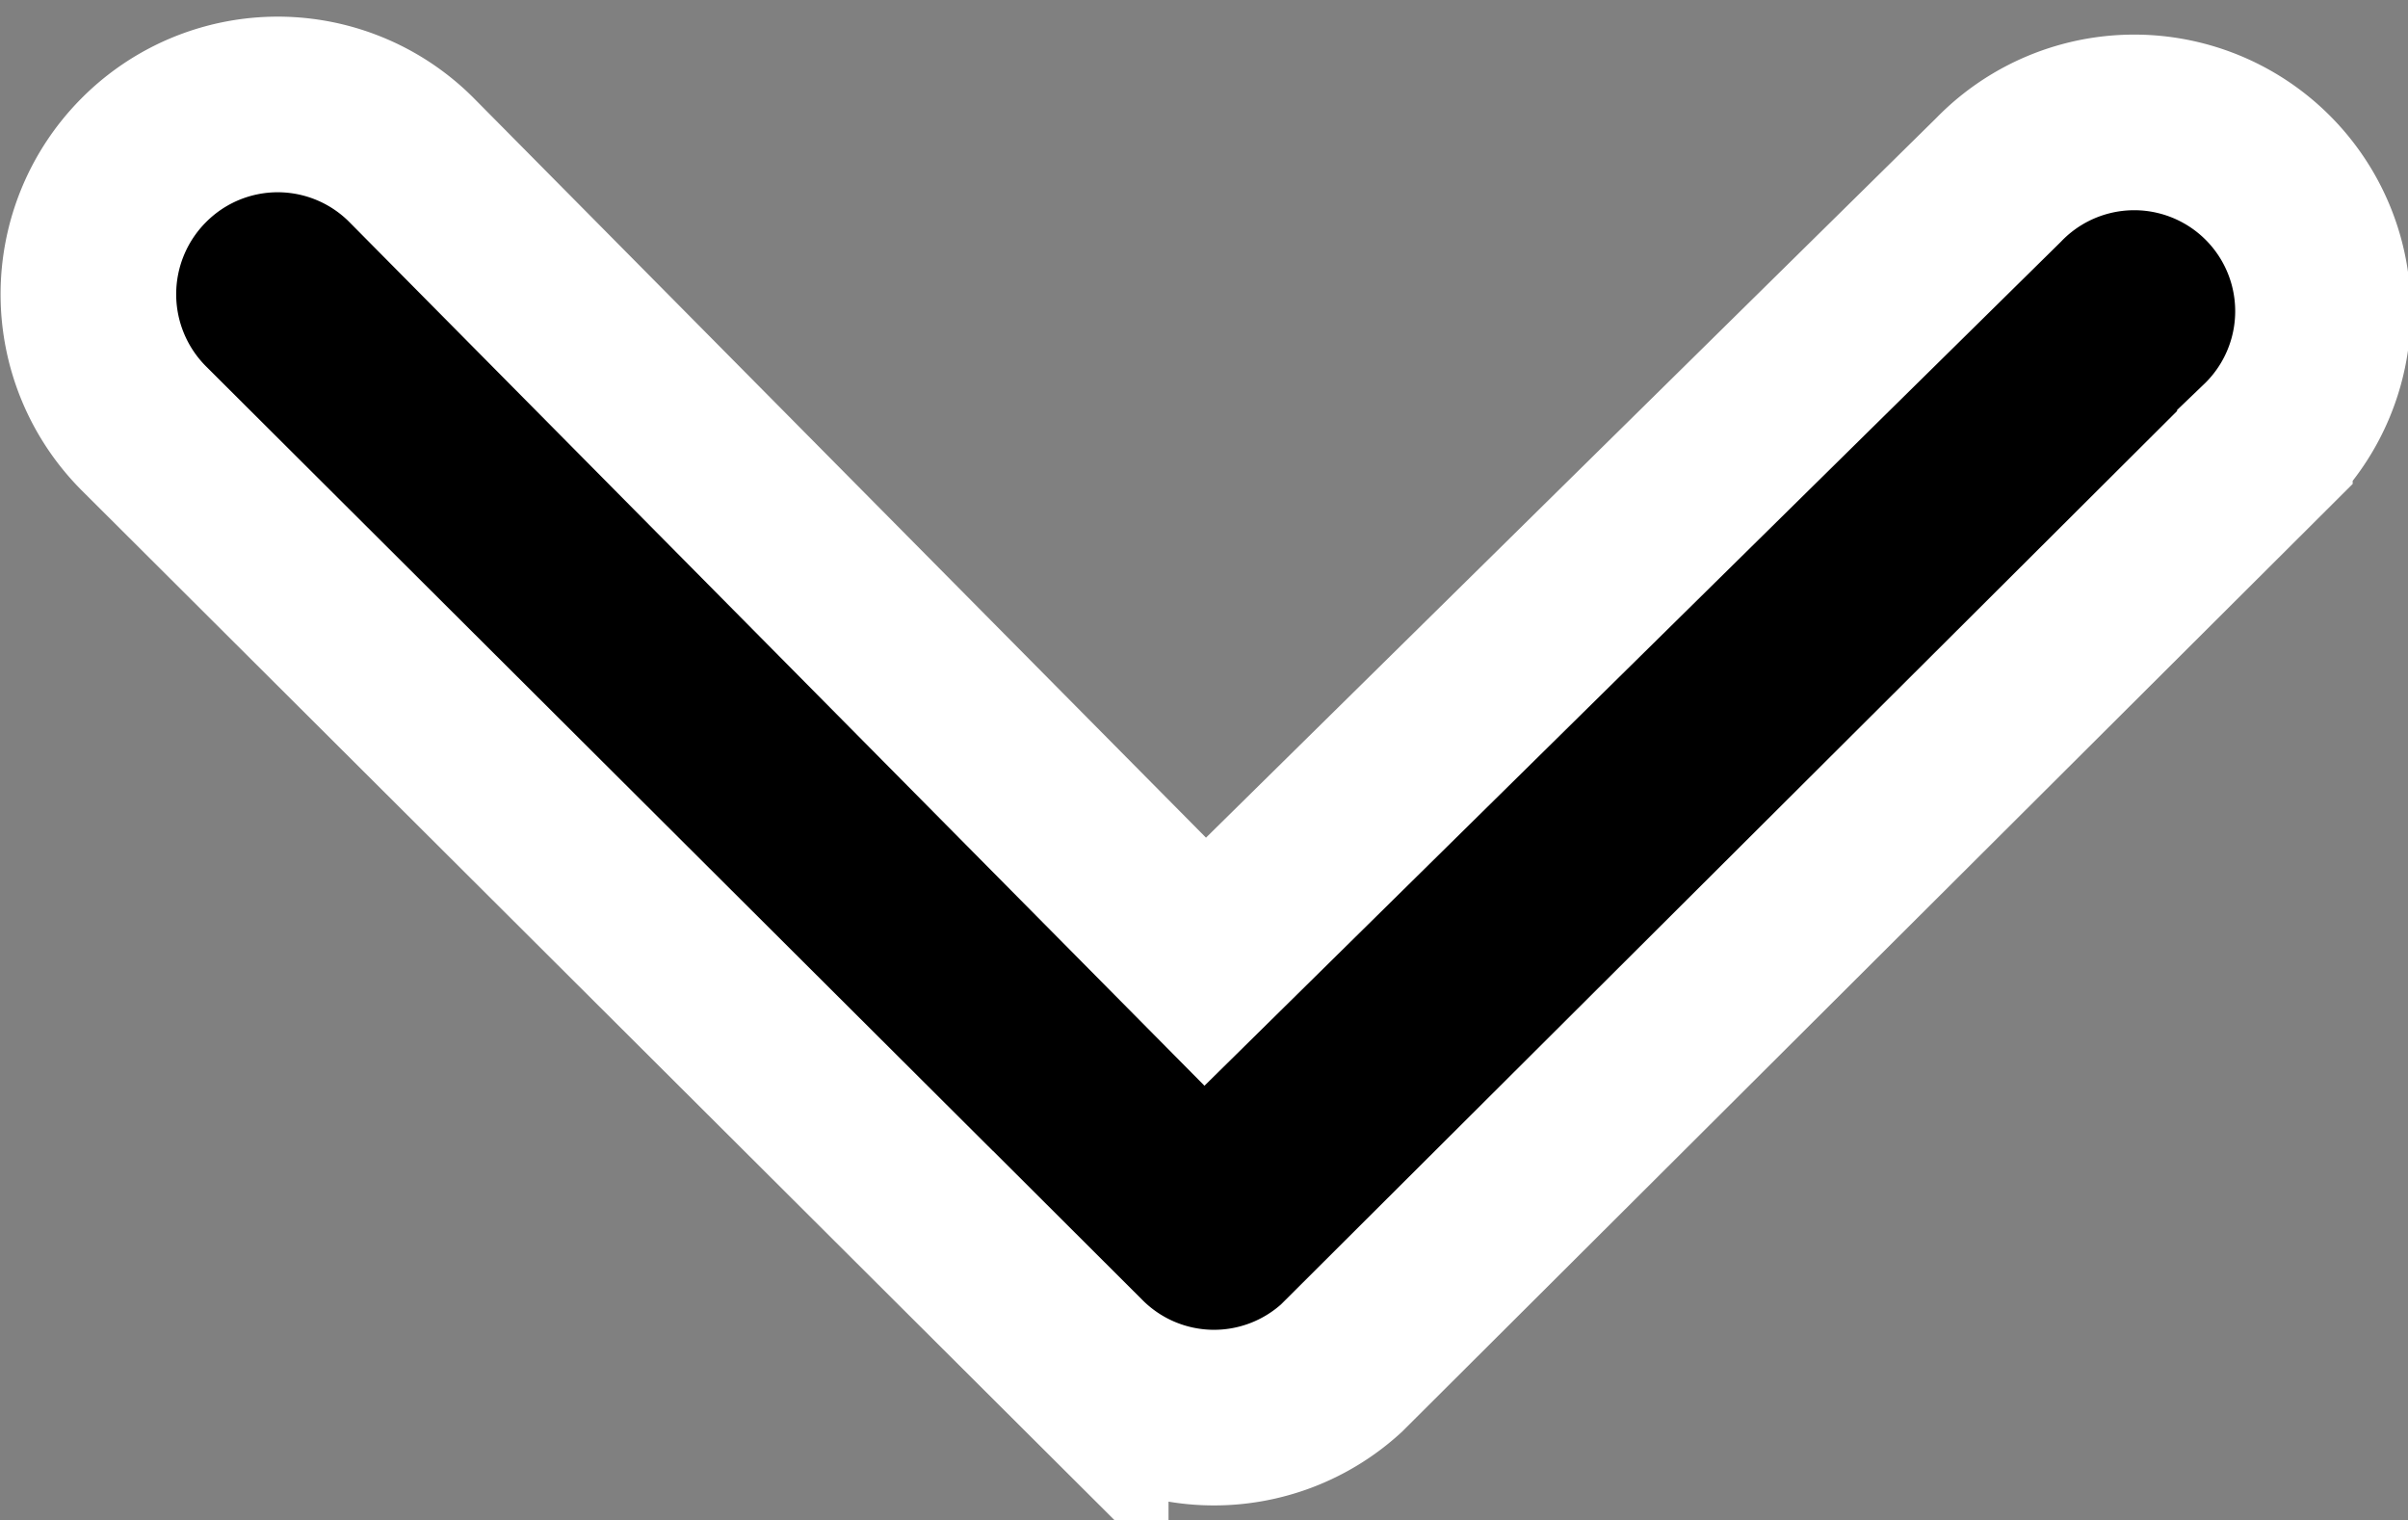 <svg xmlns="http://www.w3.org/2000/svg" width="13.712" height="8.656" viewBox="0 0 13.712 8.656">
  <rect x="0" y="0" width="13.712" height="8.656" fill="#808080" stroke="none"/>
  <path id="MESQUITAS-Add_Mosque_Details_page-Drop_down-V1" data-name="MESQUITAS-Add Mosque Details page-Drop down-V1" d="M10.3,14.732a1.081,1.081,0,0,0,0,1.523l5.337,5.321a1.075,1.075,0,0,0,1.484.033l5.259-5.243a1.075,1.075,0,1,0-1.517-1.523l-4.517,4.451-4.523-4.568A1.075,1.075,0,0,0,10.3,14.732Z" transform="translate(-9.483 -13.818)" stroke="#fff" stroke-width="1"/>
</svg>
